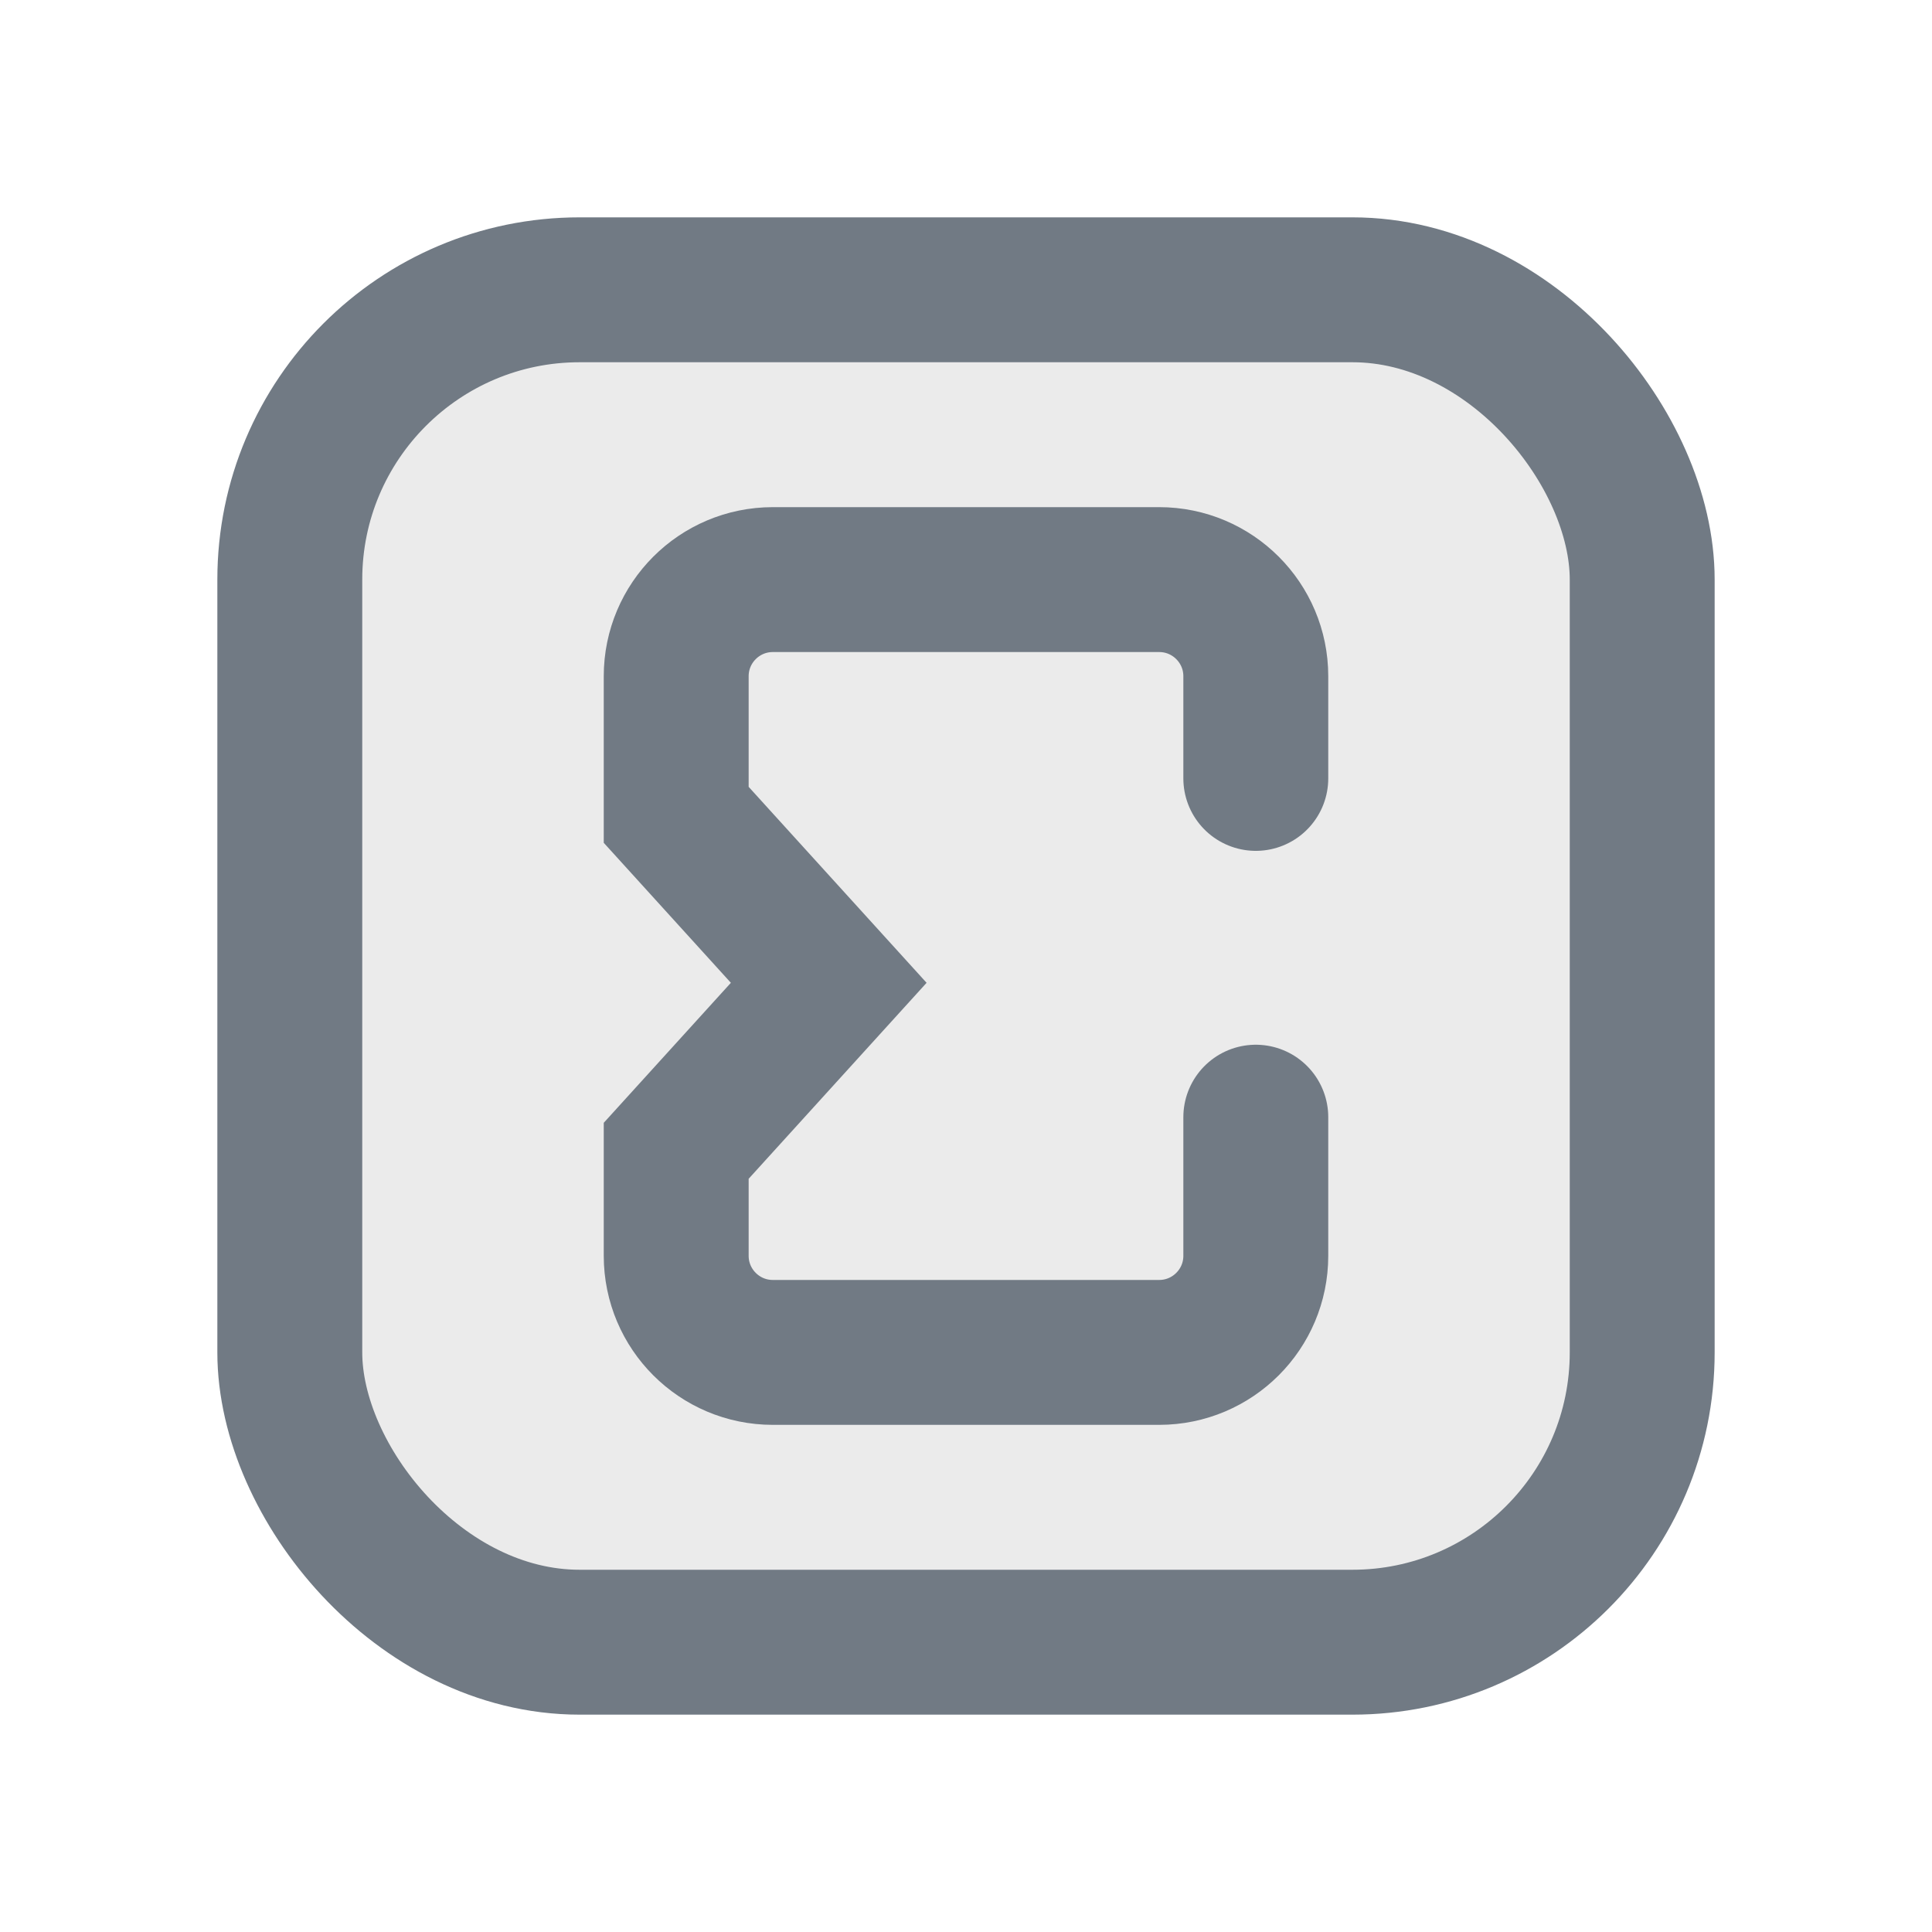 <svg width="20" height="20" viewBox="0 0 20 20" fill="none" xmlns="http://www.w3.org/2000/svg">
  <rect x="3" y="3" width="14" height="14" rx="3" fill="black" fill-opacity="0.08" stroke="#717A84" stroke-width="1.5" stroke-linecap="round" stroke-linejoin="round"/>
  <path d="M13 8.058V7C13 6.448 12.552 6 12 6H8C7.448 6 7 6.448 7 7V8.435L8.579 10.174L7 11.913V13C7 13.552 7.448 14 8 14H12C12.552 14 13 13.552 13 13V11.565" stroke="#717A84" stroke-width="1.5" stroke-linecap="round"/>
</svg>
